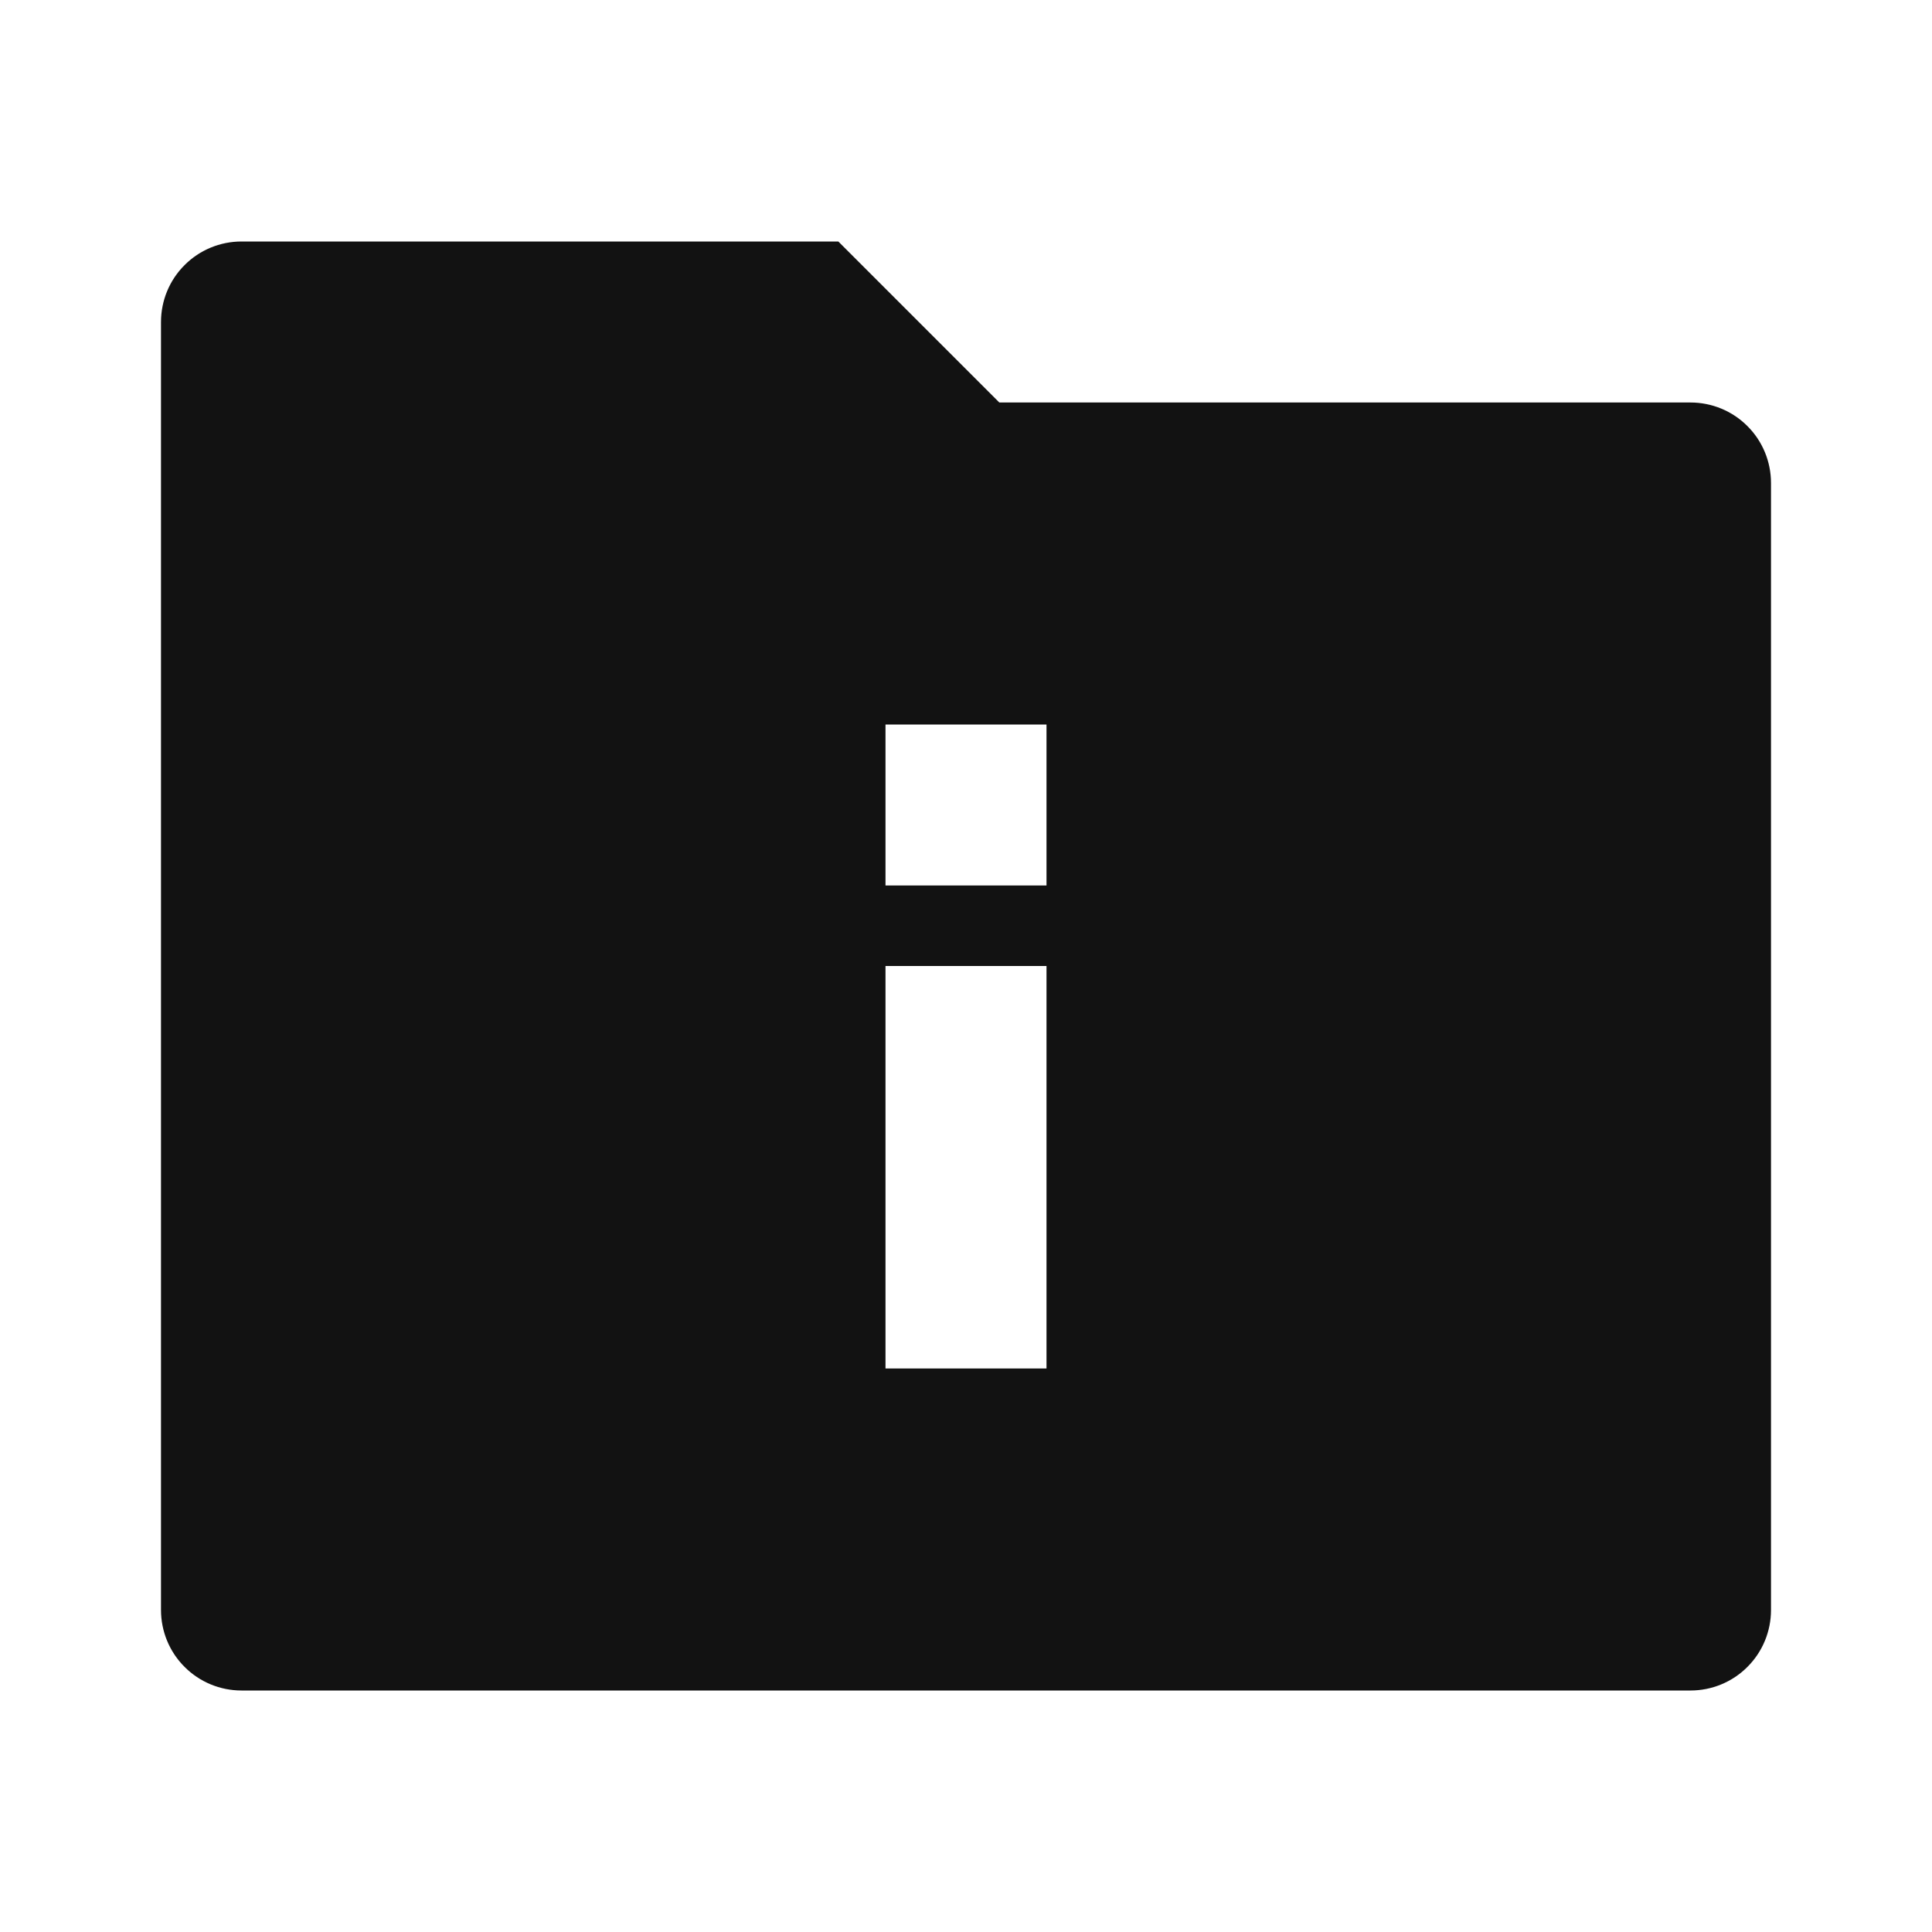 <svg xmlns="http://www.w3.org/2000/svg" width="24" height="24" fill="none"><g clip-path="url(#a)"><g><path fill="#121212" d="M12.414 5H21C21.265 5 21.52 5.105 21.707 5.293C21.895 5.48 22 5.735 22 6V20C22 20.265 21.895 20.52 21.707 20.707C21.52 20.895 21.265 21 21 21H3C2.735 21 2.48 20.895 2.293 20.707C2.105 20.52 2 20.265 2 20V4C2 3.735 2.105 3.48 2.293 3.293C2.48 3.105 2.735 3 3 3H10.414L12.414 5ZM11 9V11H13V9H11ZM11 12V17H13V12H11Z"/></g></g><defs><clipPath id="a"><rect width="24" height="24" fill="white"/></clipPath></defs></svg>